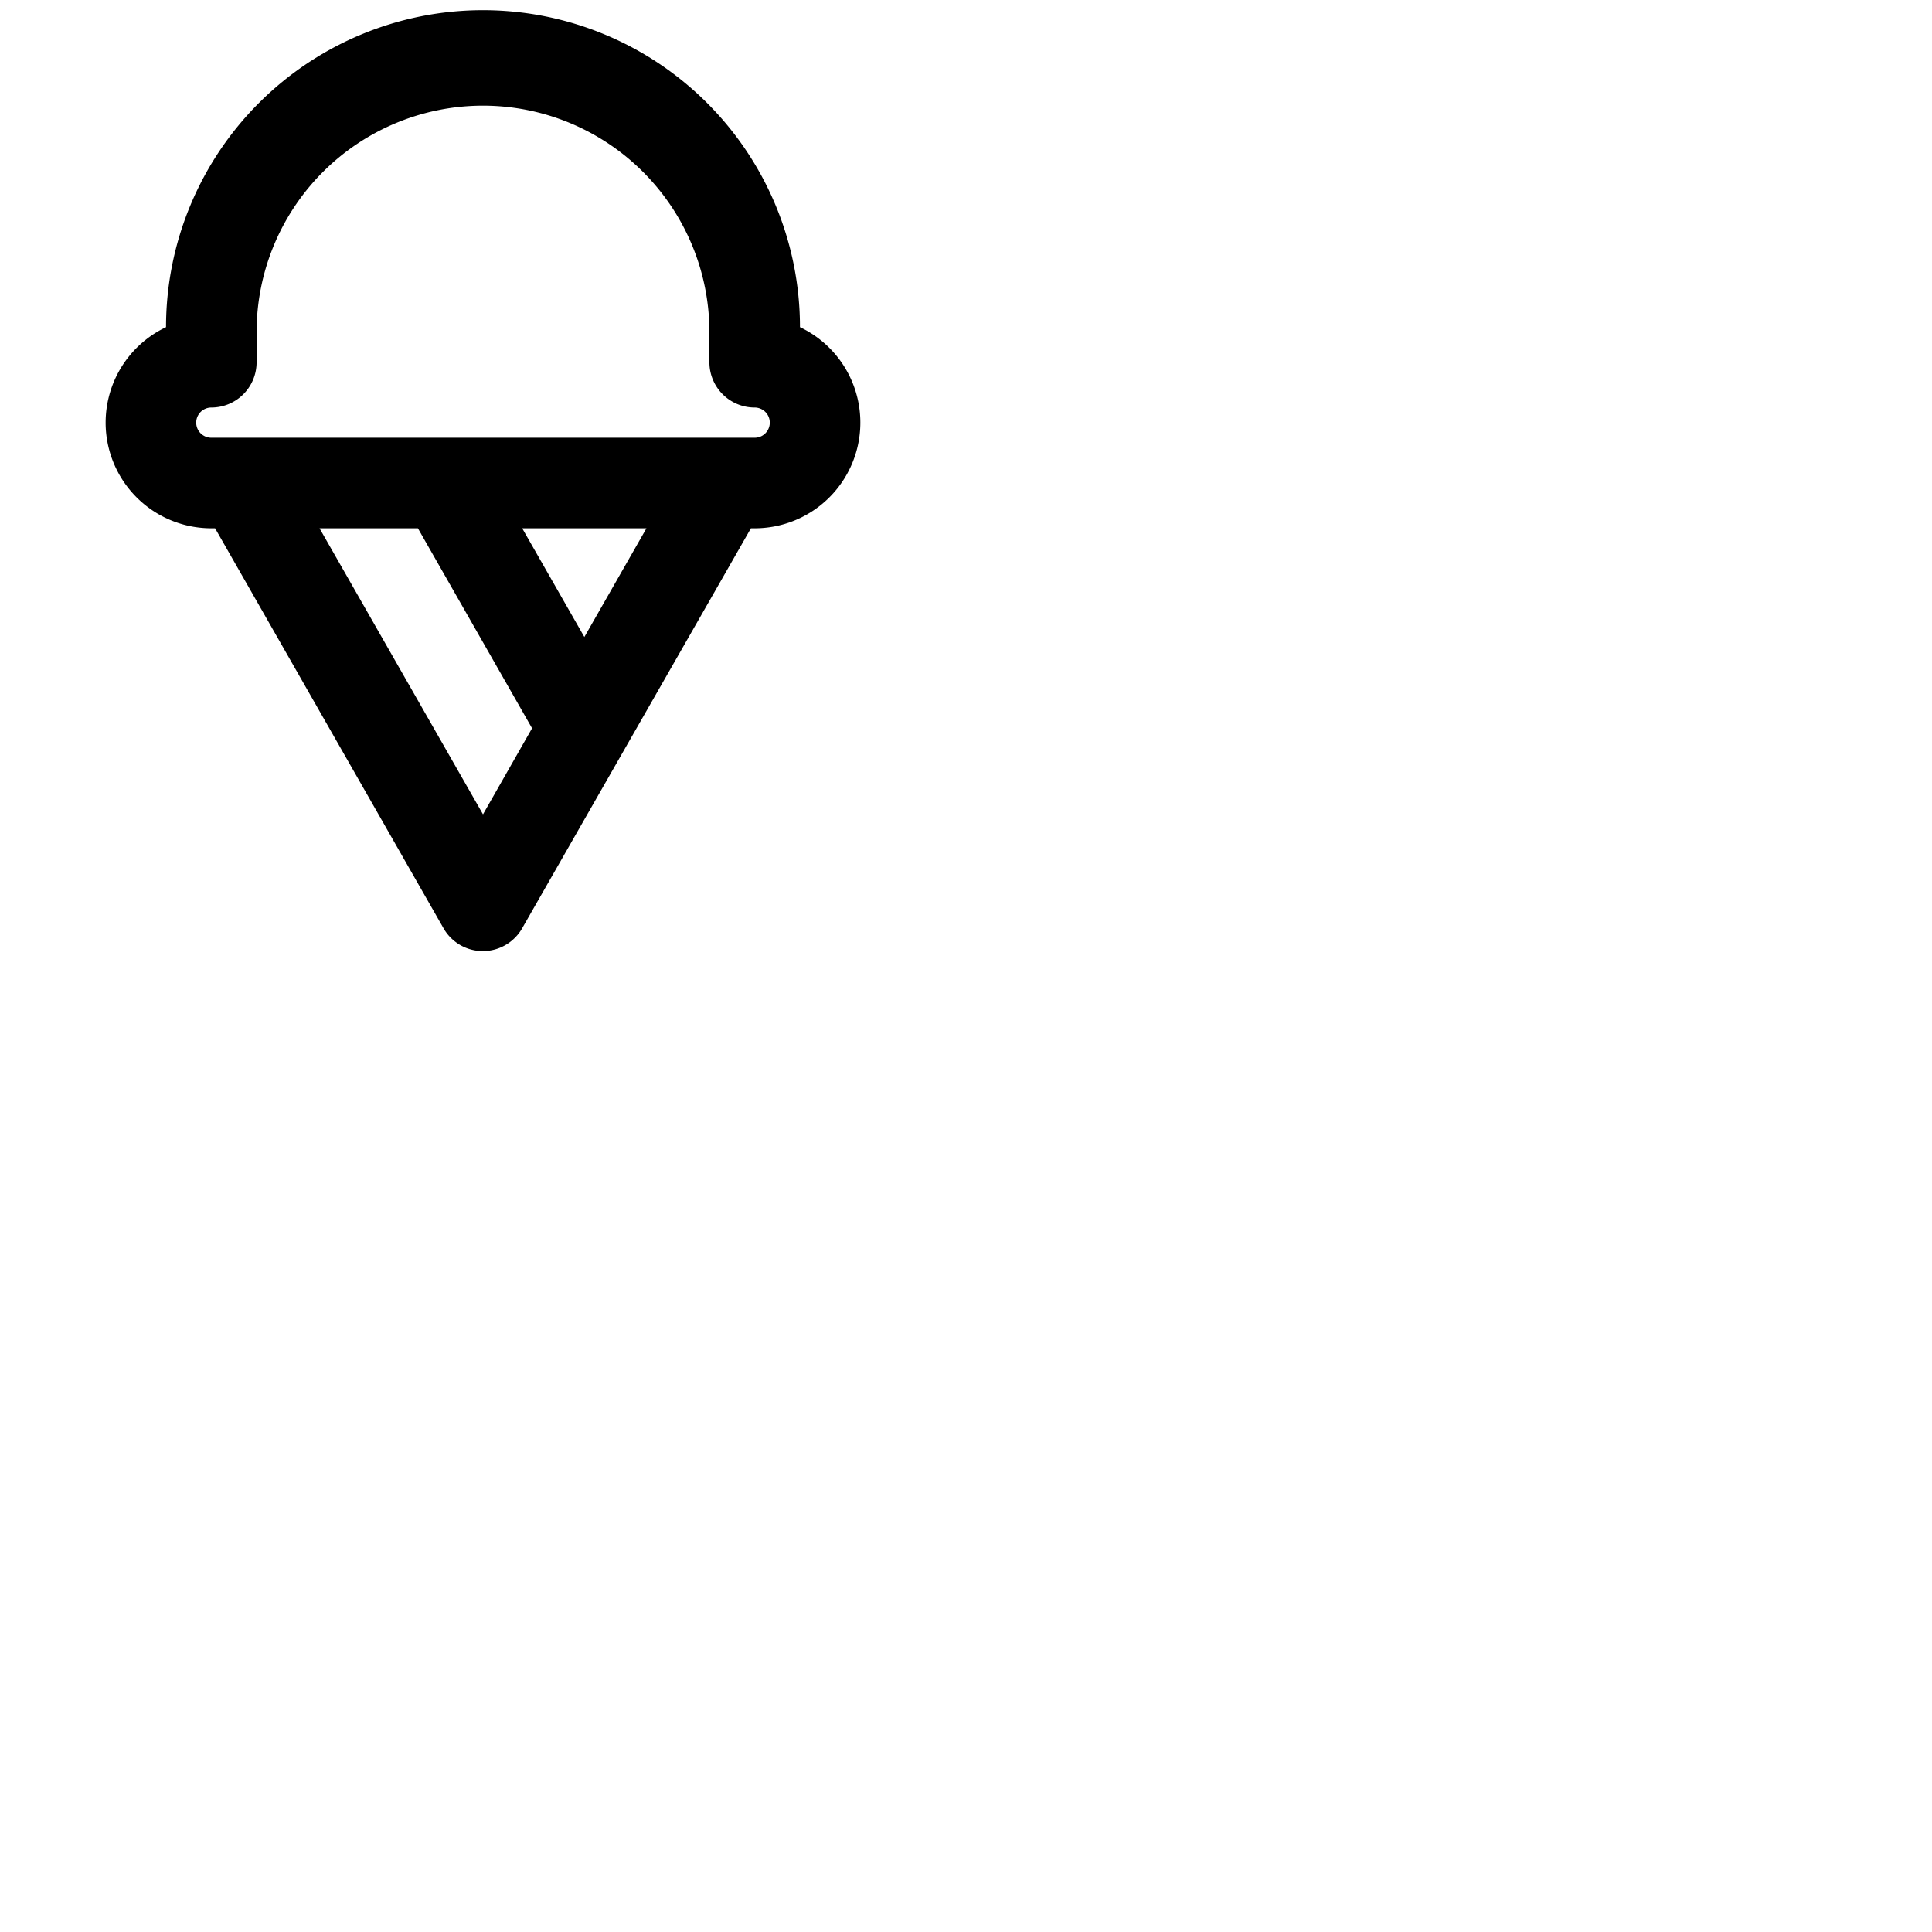 <svg xmlns="http://www.w3.org/2000/svg" version="1.1" viewBox="0 0 512 512" fill="currentColor"><path fill="currentColor" d="M212 86.7a84 84 0 0 0-168 0A28 28 0 0 0 56 140h1l60.54 106a12 12 0 0 0 20.84 0L199 140h1a28 28 0 0 0 12-53.3m-84 129.11L84.68 140h26.07L141 193Zm26.86-47L138.39 140h32.93ZM200 116H56a4 4 0 0 1 0-8a12 12 0 0 0 12-12v-8a60 60 0 0 1 120 0v8a12 12 0 0 0 12 12a4 4 0 0 1 0 8"/></svg>